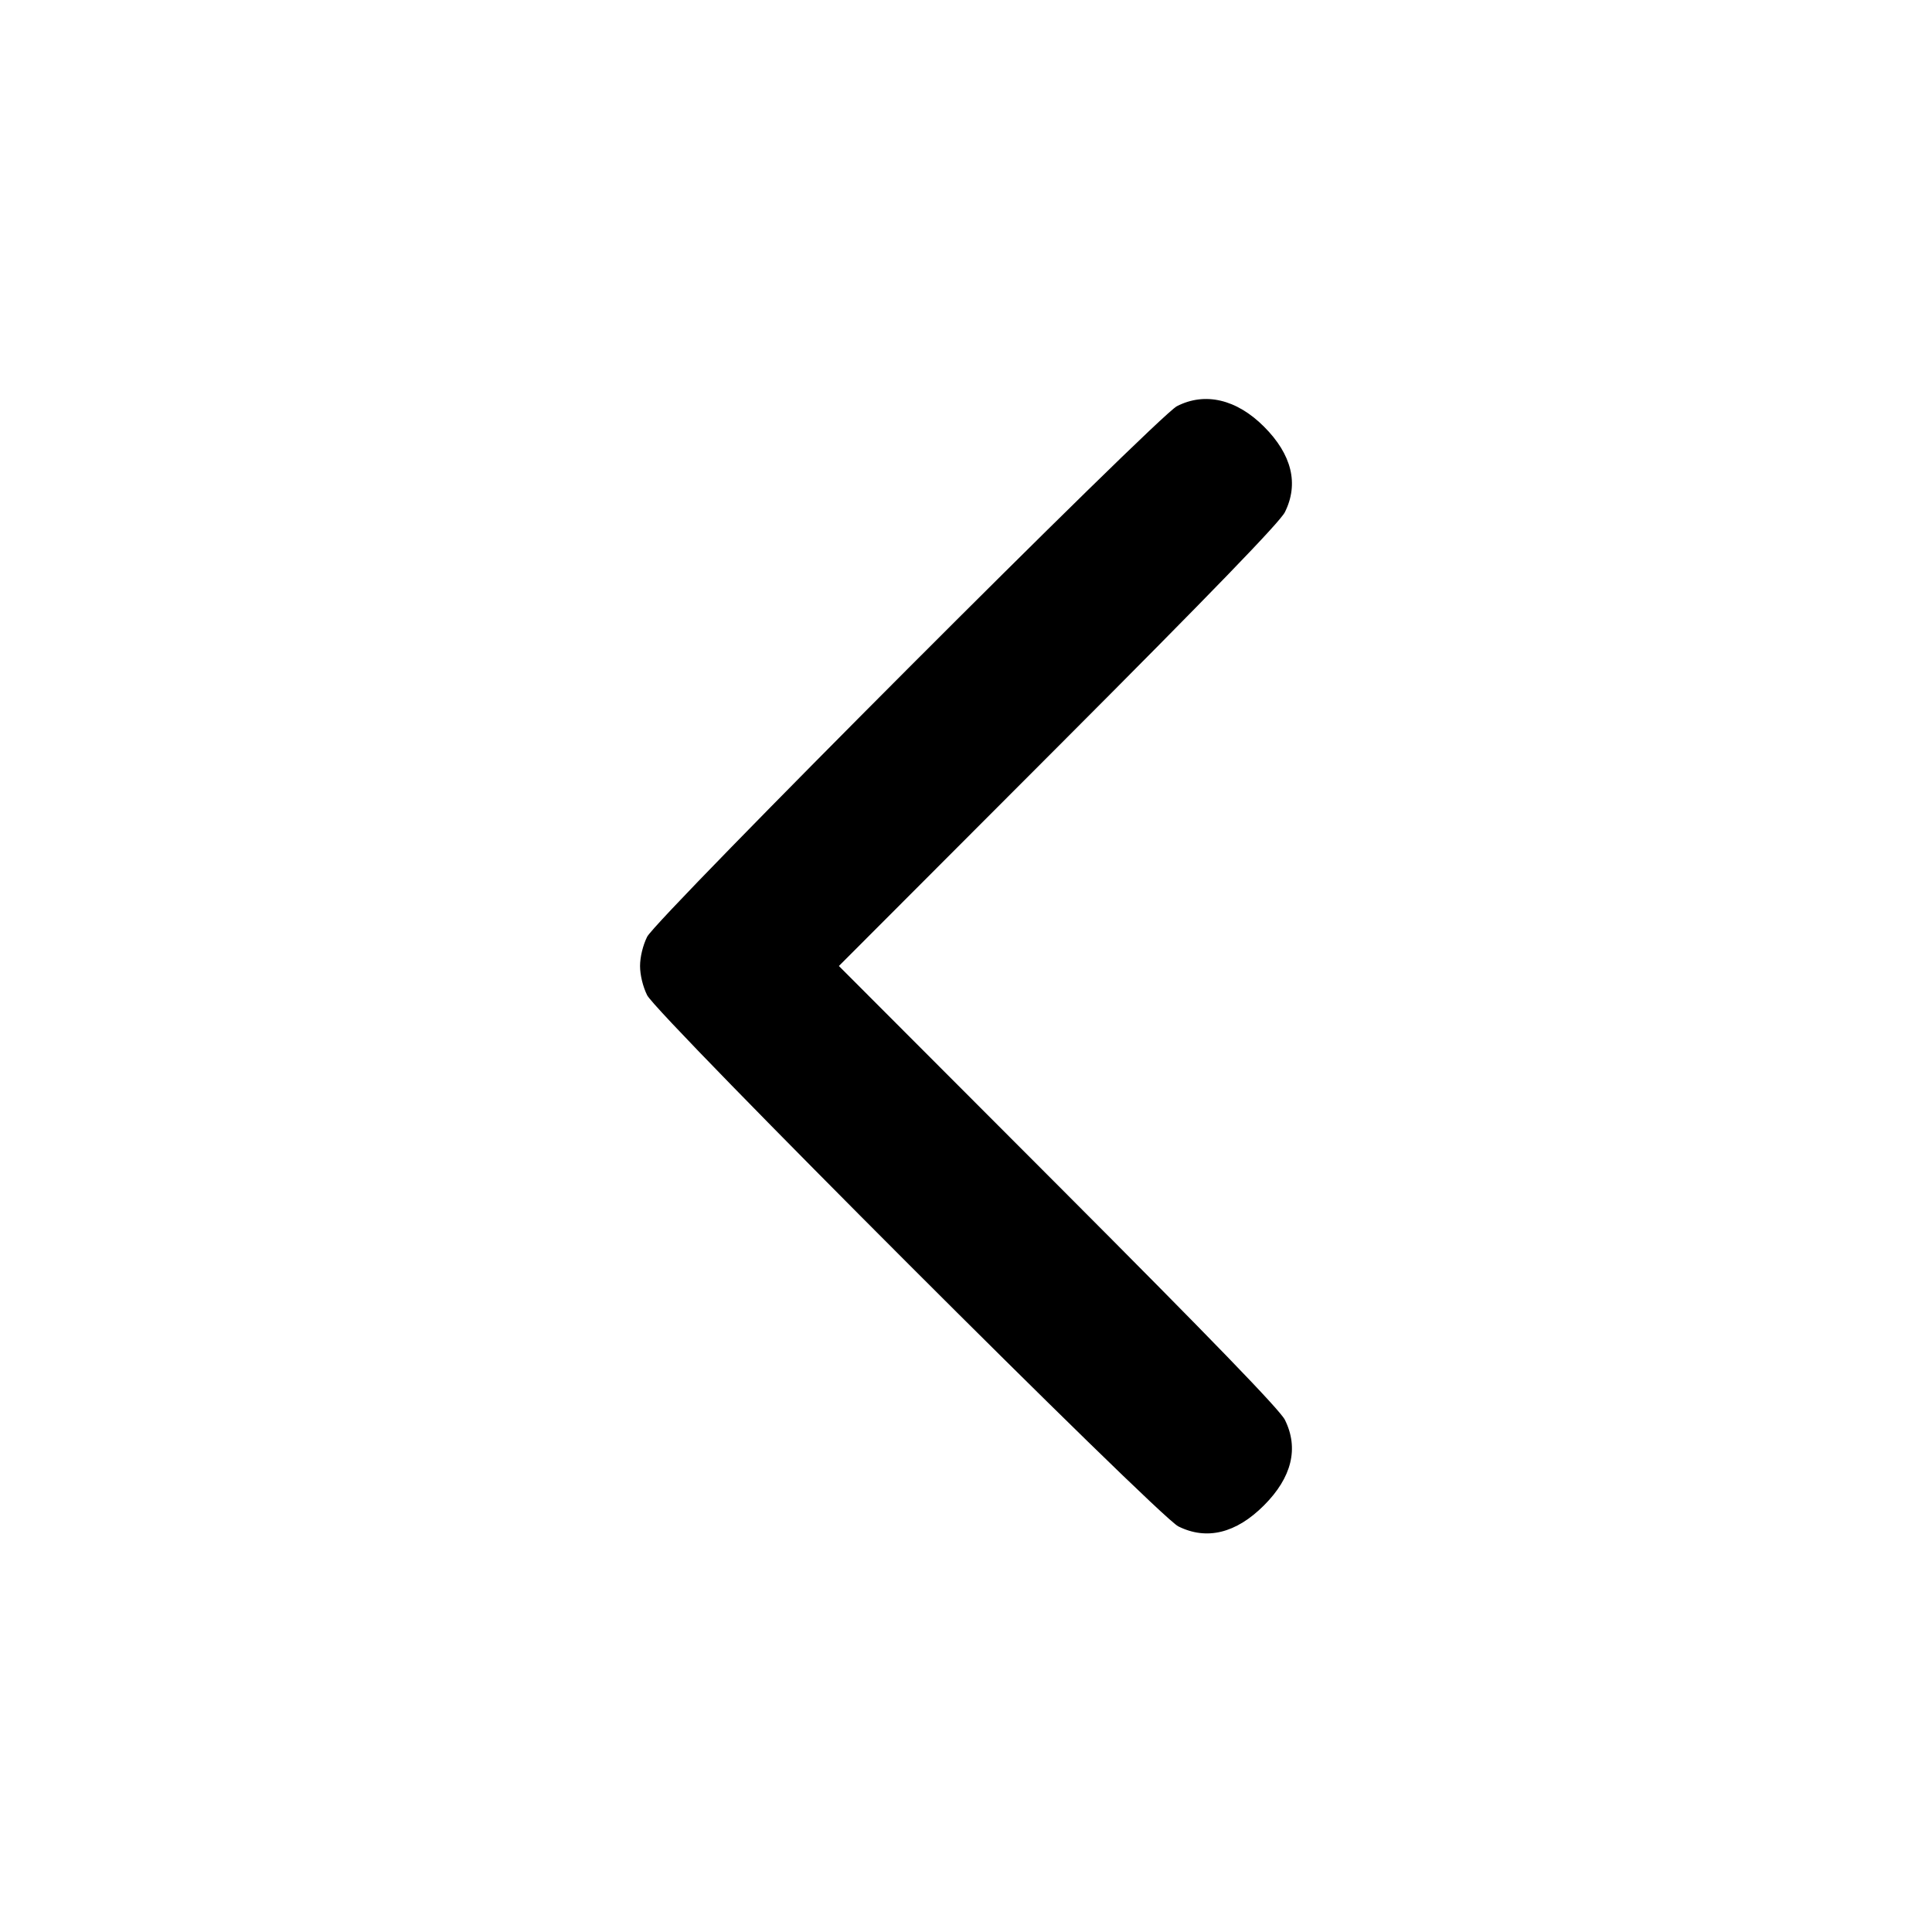 <svg fill="none" stroke="currentColor" stroke-linecap="round" stroke-linejoin="round" stroke-width="2" viewBox="0 0 24 24" xmlns="http://www.w3.org/2000/svg"><path d="M14.620 5.046 C 14.383 5.167,8.154 11.406,8.039 11.637 C 7.986 11.744,7.951 11.889,7.951 12.000 C 7.951 12.111,7.986 12.256,8.039 12.363 C 8.164 12.613,14.387 18.836,14.637 18.961 C 14.990 19.137,15.355 19.047,15.701 18.701 C 16.048 18.354,16.137 17.990,15.961 17.637 C 15.898 17.513,15.058 16.644,13.147 14.730 L 10.421 12.000 13.147 9.270 C 15.058 7.356,15.898 6.487,15.961 6.363 C 16.137 6.010,16.048 5.646,15.701 5.299 C 15.361 4.959,14.968 4.867,14.620 5.046 " stroke="none" fill-rule="evenodd" fill="black"></path></svg>